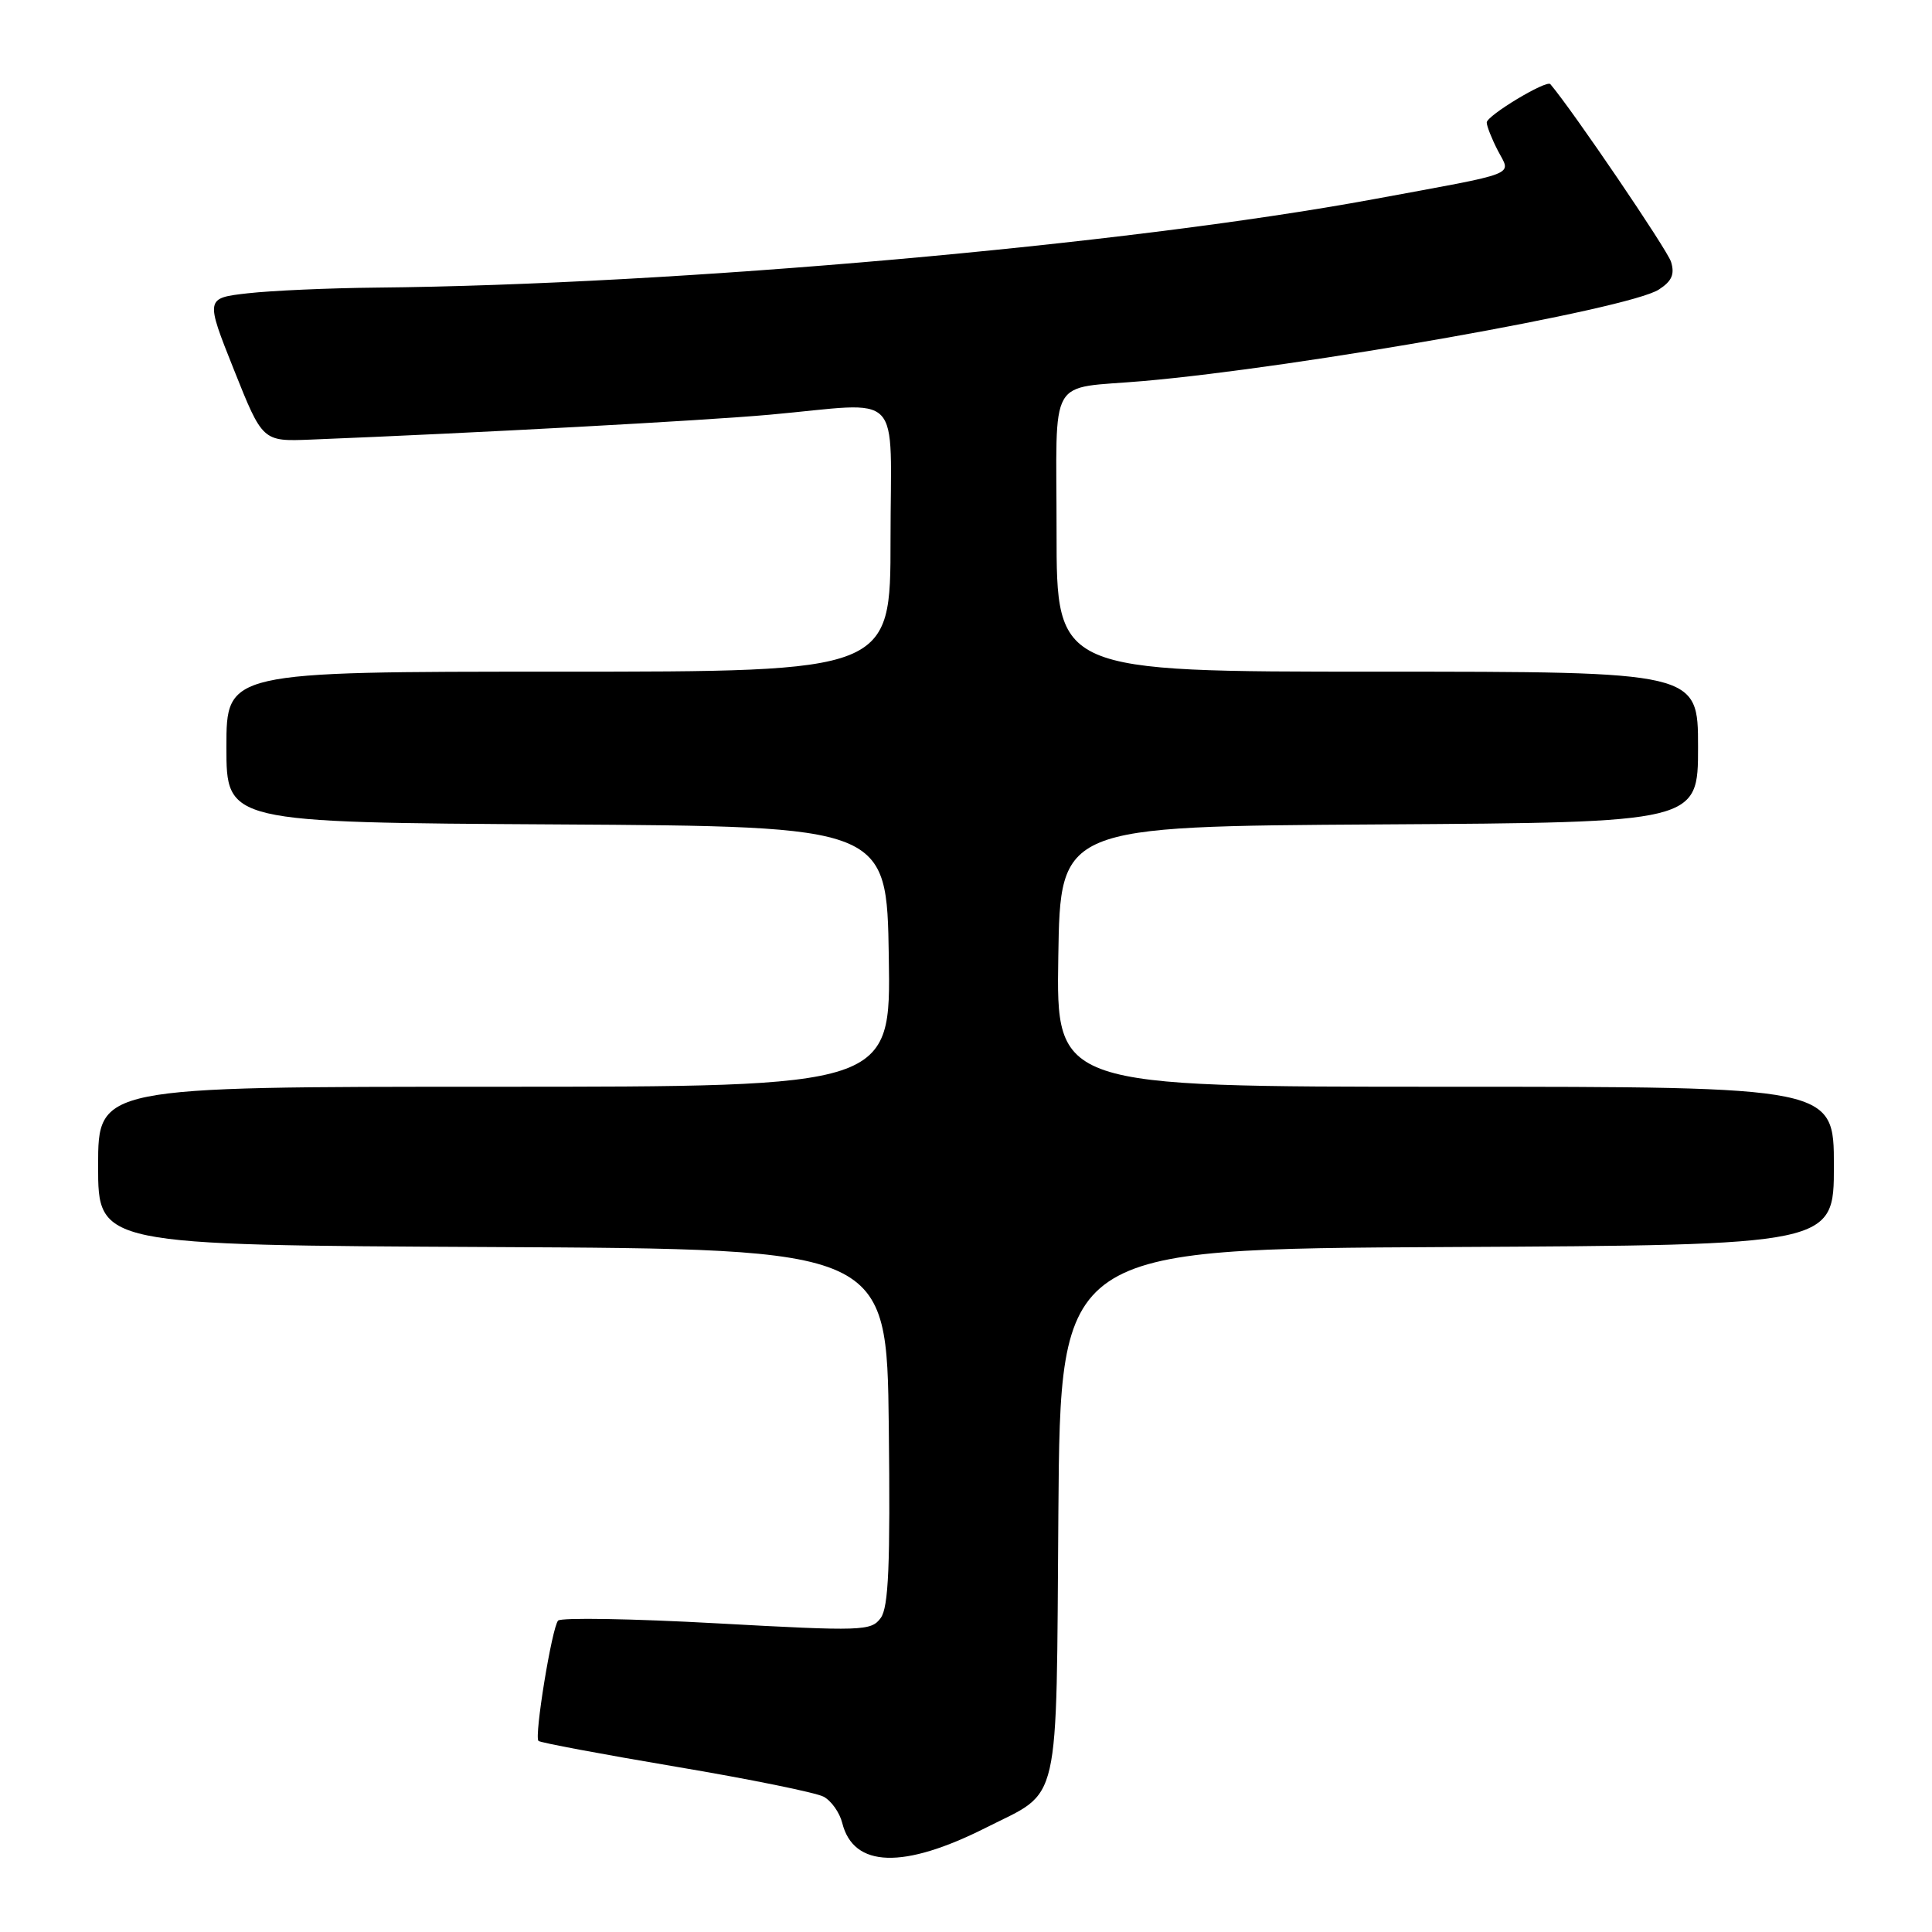 <?xml version="1.0" encoding="UTF-8" standalone="no"?>
<!DOCTYPE svg PUBLIC "-//W3C//DTD SVG 1.1//EN" "http://www.w3.org/Graphics/SVG/1.1/DTD/svg11.dtd" >
<svg xmlns="http://www.w3.org/2000/svg" xmlns:xlink="http://www.w3.org/1999/xlink" version="1.1" viewBox="0 0 256 256">
 <g >
 <path fill="currentColor"
d=" M 130.70 242.15 C 140.64 237.13 139.94 240.21 140.24 200.44 C 140.50 165.50 140.50 165.50 191.75 165.24 C 243.00 164.98 243.00 164.98 243.00 154.49 C 243.00 144.00 243.00 144.00 191.48 144.00 C 139.95 144.00 139.95 144.00 140.23 126.75 C 140.50 109.50 140.50 109.50 182.75 109.24 C 225.00 108.98 225.00 108.98 225.00 98.99 C 225.00 89.00 225.00 89.00 182.50 89.00 C 140.00 89.00 140.00 89.00 140.00 70.52 C 140.00 49.30 138.67 51.61 151.50 50.49 C 172.22 48.68 215.82 40.95 219.80 38.37 C 221.53 37.26 221.93 36.34 221.42 34.69 C 220.92 33.09 208.38 14.62 205.43 11.15 C 204.92 10.55 197.00 15.32 197.00 16.23 C 197.00 16.71 197.66 18.38 198.47 19.95 C 200.22 23.33 201.65 22.77 181.98 26.40 C 149.12 32.46 89.65 37.73 49.84 38.11 C 43.60 38.17 35.96 38.51 32.85 38.86 C 27.21 39.50 27.21 39.50 31.00 49.00 C 34.79 58.50 34.79 58.50 41.15 58.25 C 63.14 57.37 93.03 55.75 102.00 54.95 C 119.99 53.33 118.00 51.27 118.00 71.50 C 118.00 89.00 118.00 89.00 74.00 89.00 C 30.00 89.00 30.00 89.00 30.00 98.99 C 30.00 108.98 30.00 108.98 73.75 109.24 C 117.50 109.50 117.50 109.50 117.77 126.75 C 118.05 144.00 118.05 144.00 65.52 144.00 C 13.00 144.00 13.00 144.00 13.00 154.49 C 13.00 164.98 13.00 164.98 65.25 165.24 C 117.50 165.50 117.50 165.50 117.77 189.03 C 117.98 207.40 117.74 212.97 116.70 214.39 C 115.44 216.12 114.28 216.16 94.99 215.10 C 83.79 214.48 74.32 214.32 73.95 214.74 C 73.13 215.67 70.77 230.11 71.35 230.68 C 71.57 230.91 79.75 232.44 89.52 234.09 C 99.29 235.73 108.12 237.53 109.13 238.07 C 110.15 238.61 111.26 240.18 111.60 241.55 C 113.09 247.50 119.71 247.70 130.70 242.15 Z "/>
</g>
</svg>